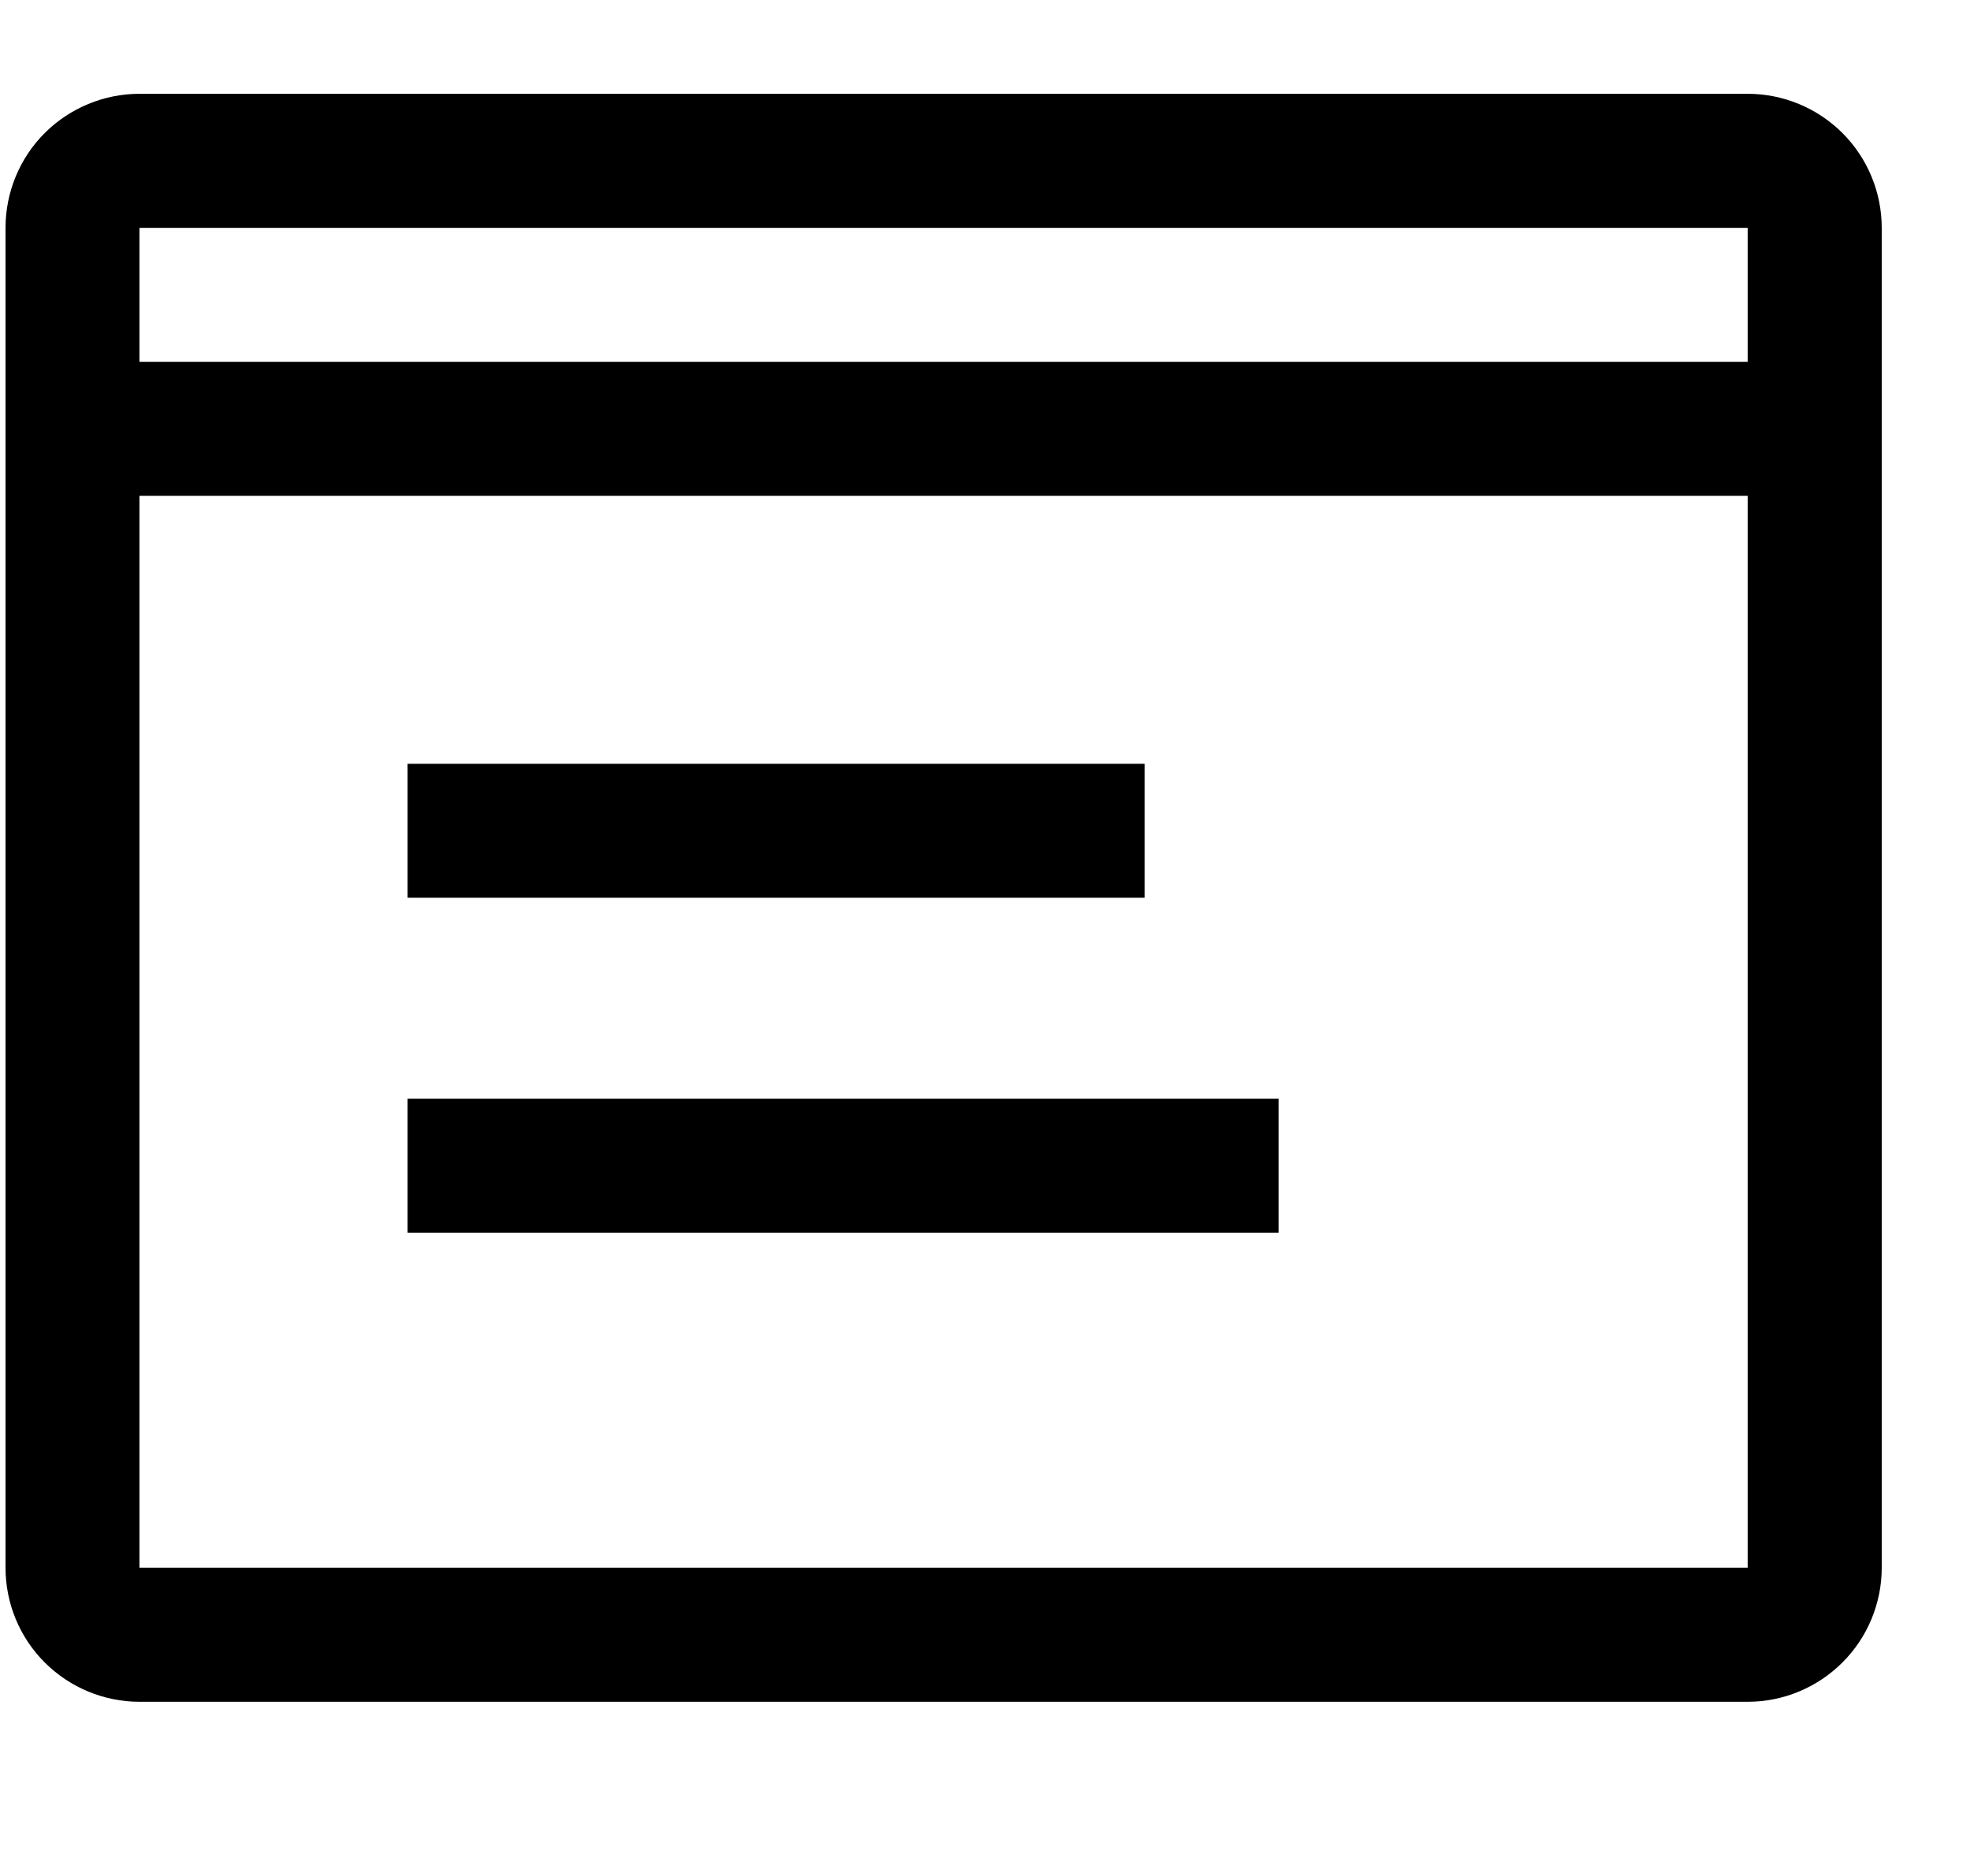 <svg width="21" height="20" viewBox="0 0 21 20" fill="none" xmlns="http://www.w3.org/2000/svg">
<g clip-path="url(#clip0_1_459)">
<path d="M4.345 8.143H12.202V9.571H4.345V8.143ZM4.345 11.714H13.63V13.143H4.345V11.714Z" fill="black"/>
<path d="M18.63 1H1.487C1.109 1 0.745 1.151 0.477 1.418C0.209 1.686 0.059 2.05 0.059 2.429V16.714C0.059 17.093 0.209 17.457 0.477 17.724C0.745 17.992 1.109 18.143 1.487 18.143H18.63C19.009 18.143 19.372 17.992 19.64 17.724C19.908 17.457 20.059 17.093 20.059 16.714V2.429C20.059 2.05 19.908 1.686 19.64 1.418C19.372 1.151 19.009 1 18.63 1V1ZM18.63 2.429V3.857H1.487V2.429H18.63ZM1.487 16.714V5.286H18.63V16.714H1.487Z" fill="black"/>
</g>
<defs>
<clipPath id="clip0_1_459">
<rect width="20" height="20" fill="white" transform="translate(0.059 3.05176e-05)"/>
</clipPath>
</defs>
</svg>
